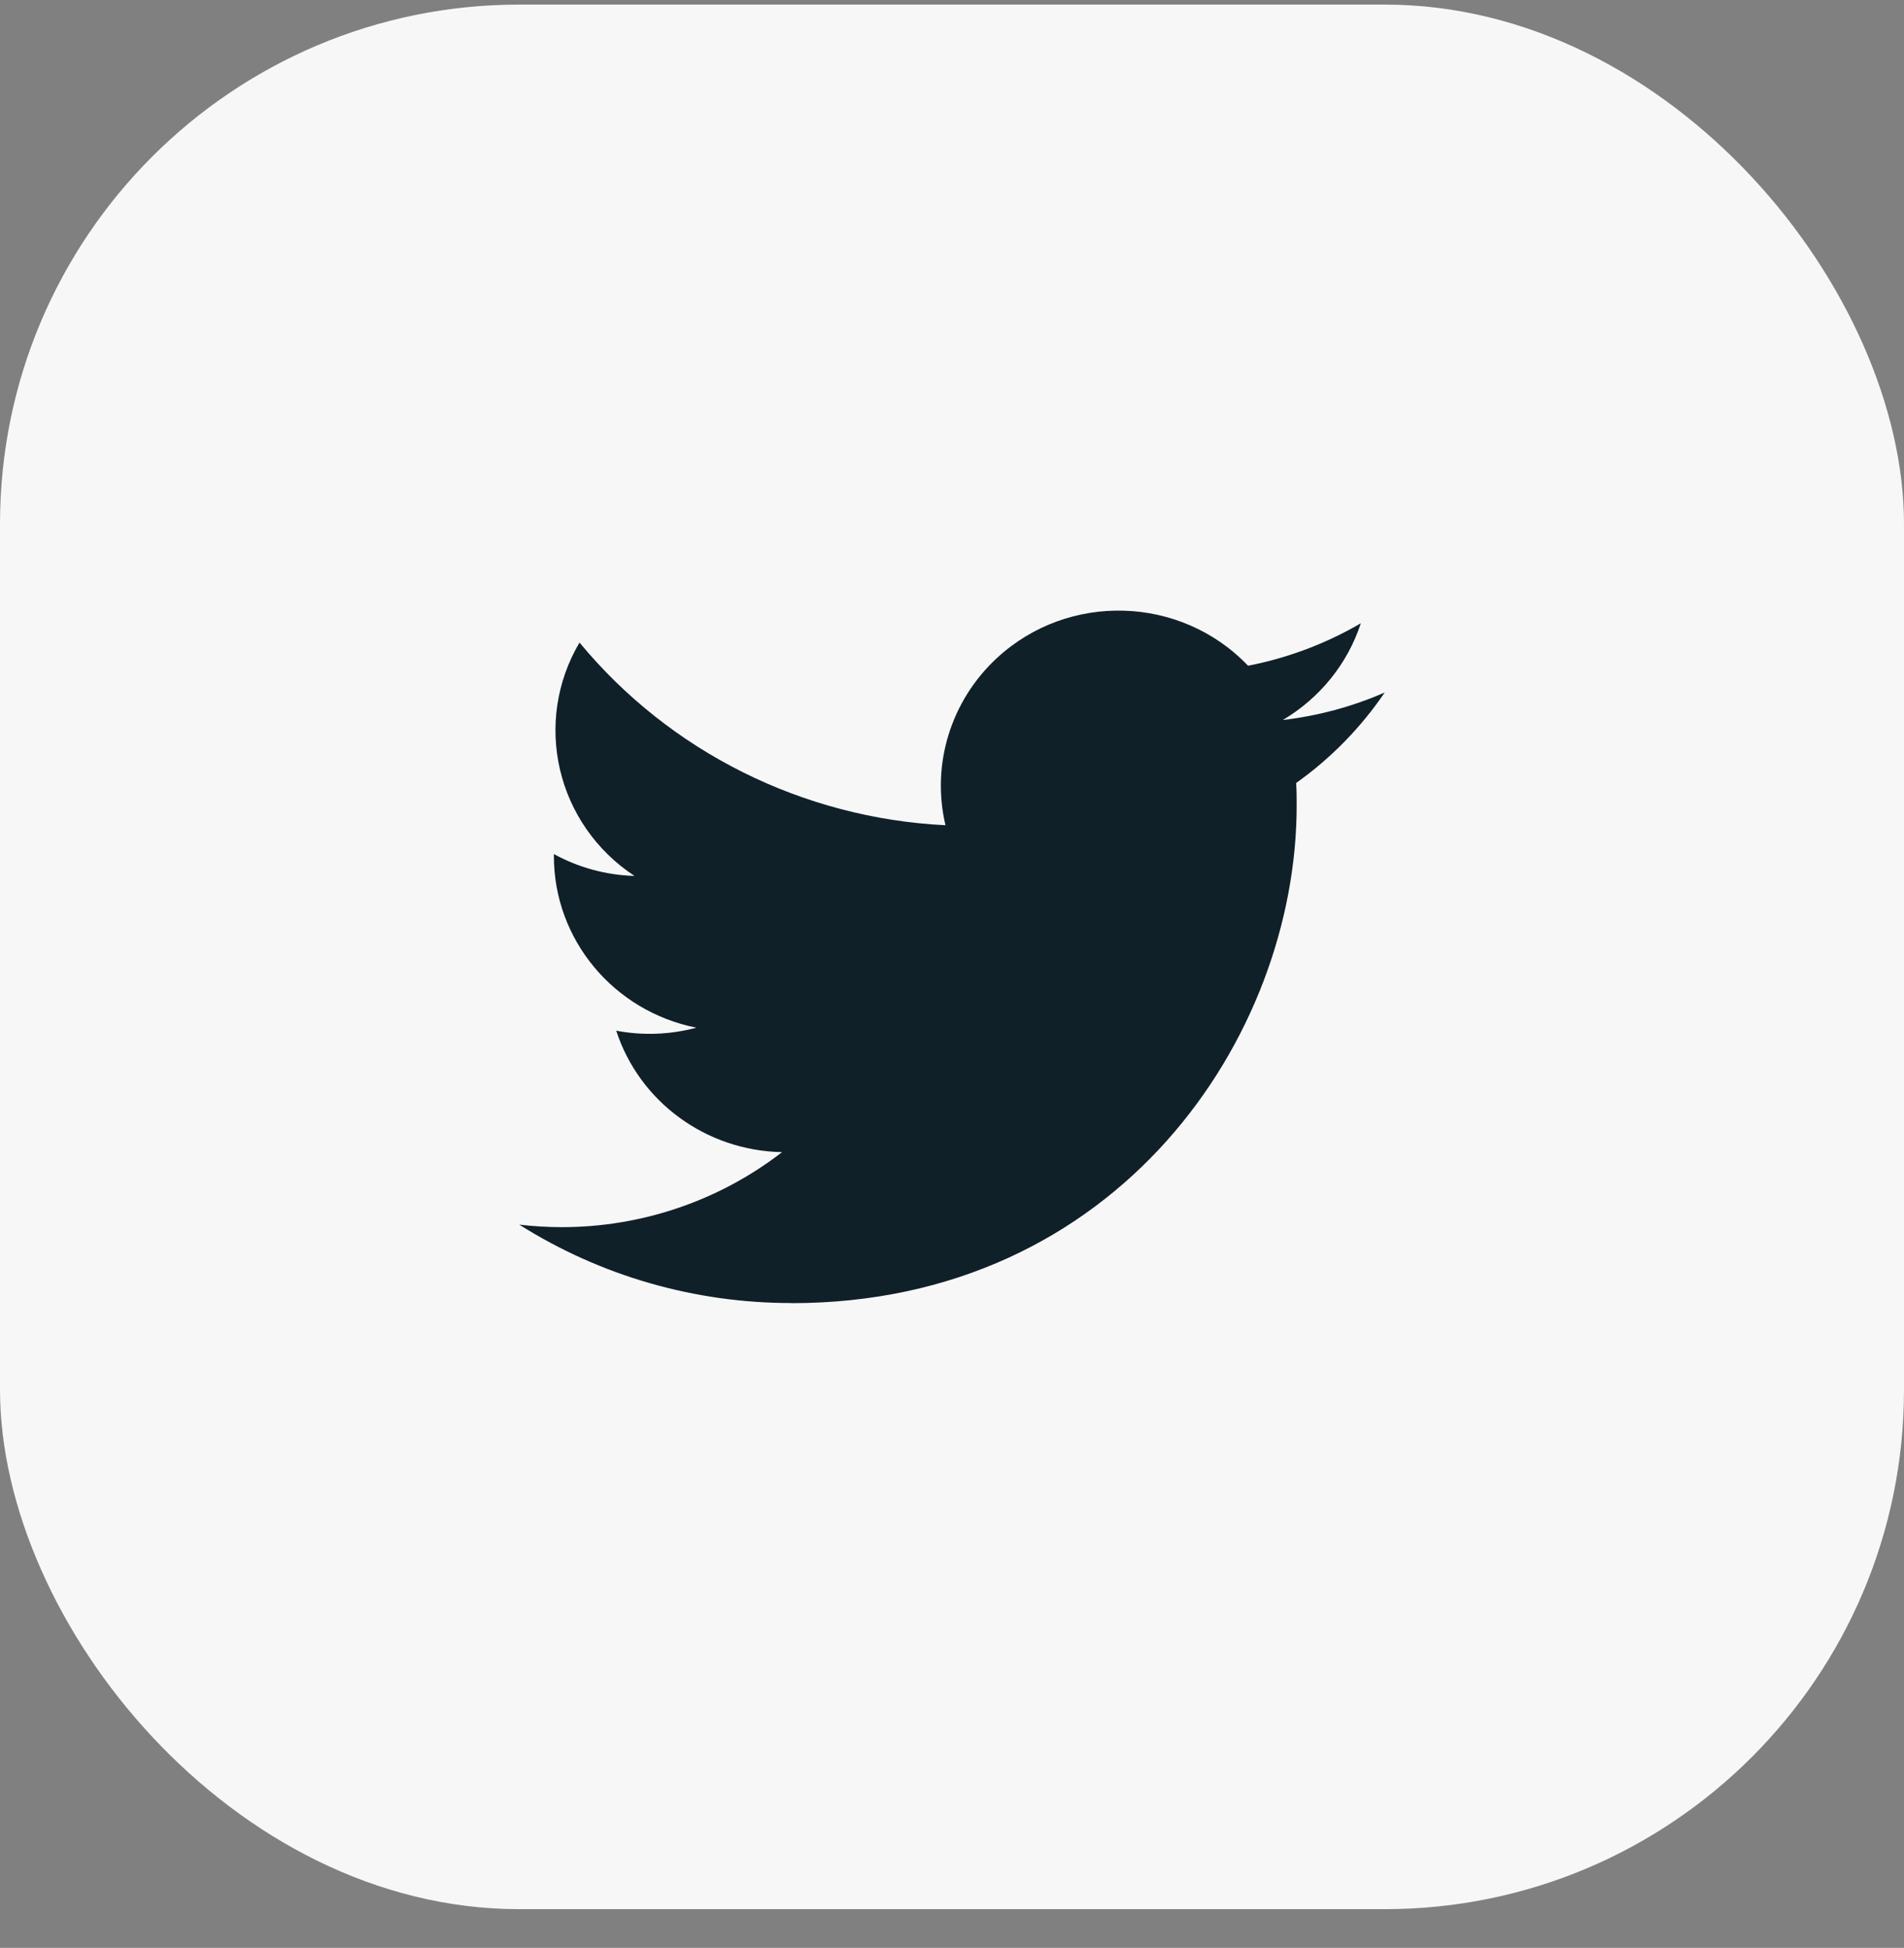 <svg width="44" height="45" viewBox="0 0 44 45" fill="none" xmlns="http://www.w3.org/2000/svg">
<rect x="0" y="0" width="44" height="45" fill="#808080" stroke="none"/>
<rect y="0.106" width="44" height="44" rx="12" fill="#F8F7F7"/>
<path fill-rule="evenodd" clip-rule="evenodd" d="M18.29 30.106C25.837 30.106 29.965 23.95 29.965 18.612C29.965 18.436 29.965 18.262 29.953 18.089C30.756 17.518 31.449 16.809 32 15.998C31.252 16.325 30.457 16.539 29.644 16.634C30.5 16.128 31.141 15.335 31.448 14.399C30.642 14.869 29.761 15.201 28.842 15.38C27.288 13.753 24.689 13.674 23.036 15.204C21.971 16.191 21.518 17.662 21.849 19.065C18.55 18.901 15.476 17.367 13.392 14.844C12.303 16.69 12.86 19.051 14.663 20.236C14.01 20.217 13.371 20.044 12.8 19.731V19.782C12.801 21.705 14.178 23.361 16.092 23.742C15.488 23.904 14.854 23.928 14.24 23.811C14.777 25.457 16.318 26.584 18.073 26.617C16.62 27.741 14.825 28.352 12.977 28.35C12.651 28.349 12.325 28.33 12 28.292C13.877 29.477 16.06 30.106 18.29 30.103" fill="#0F2028"/>
</svg>
